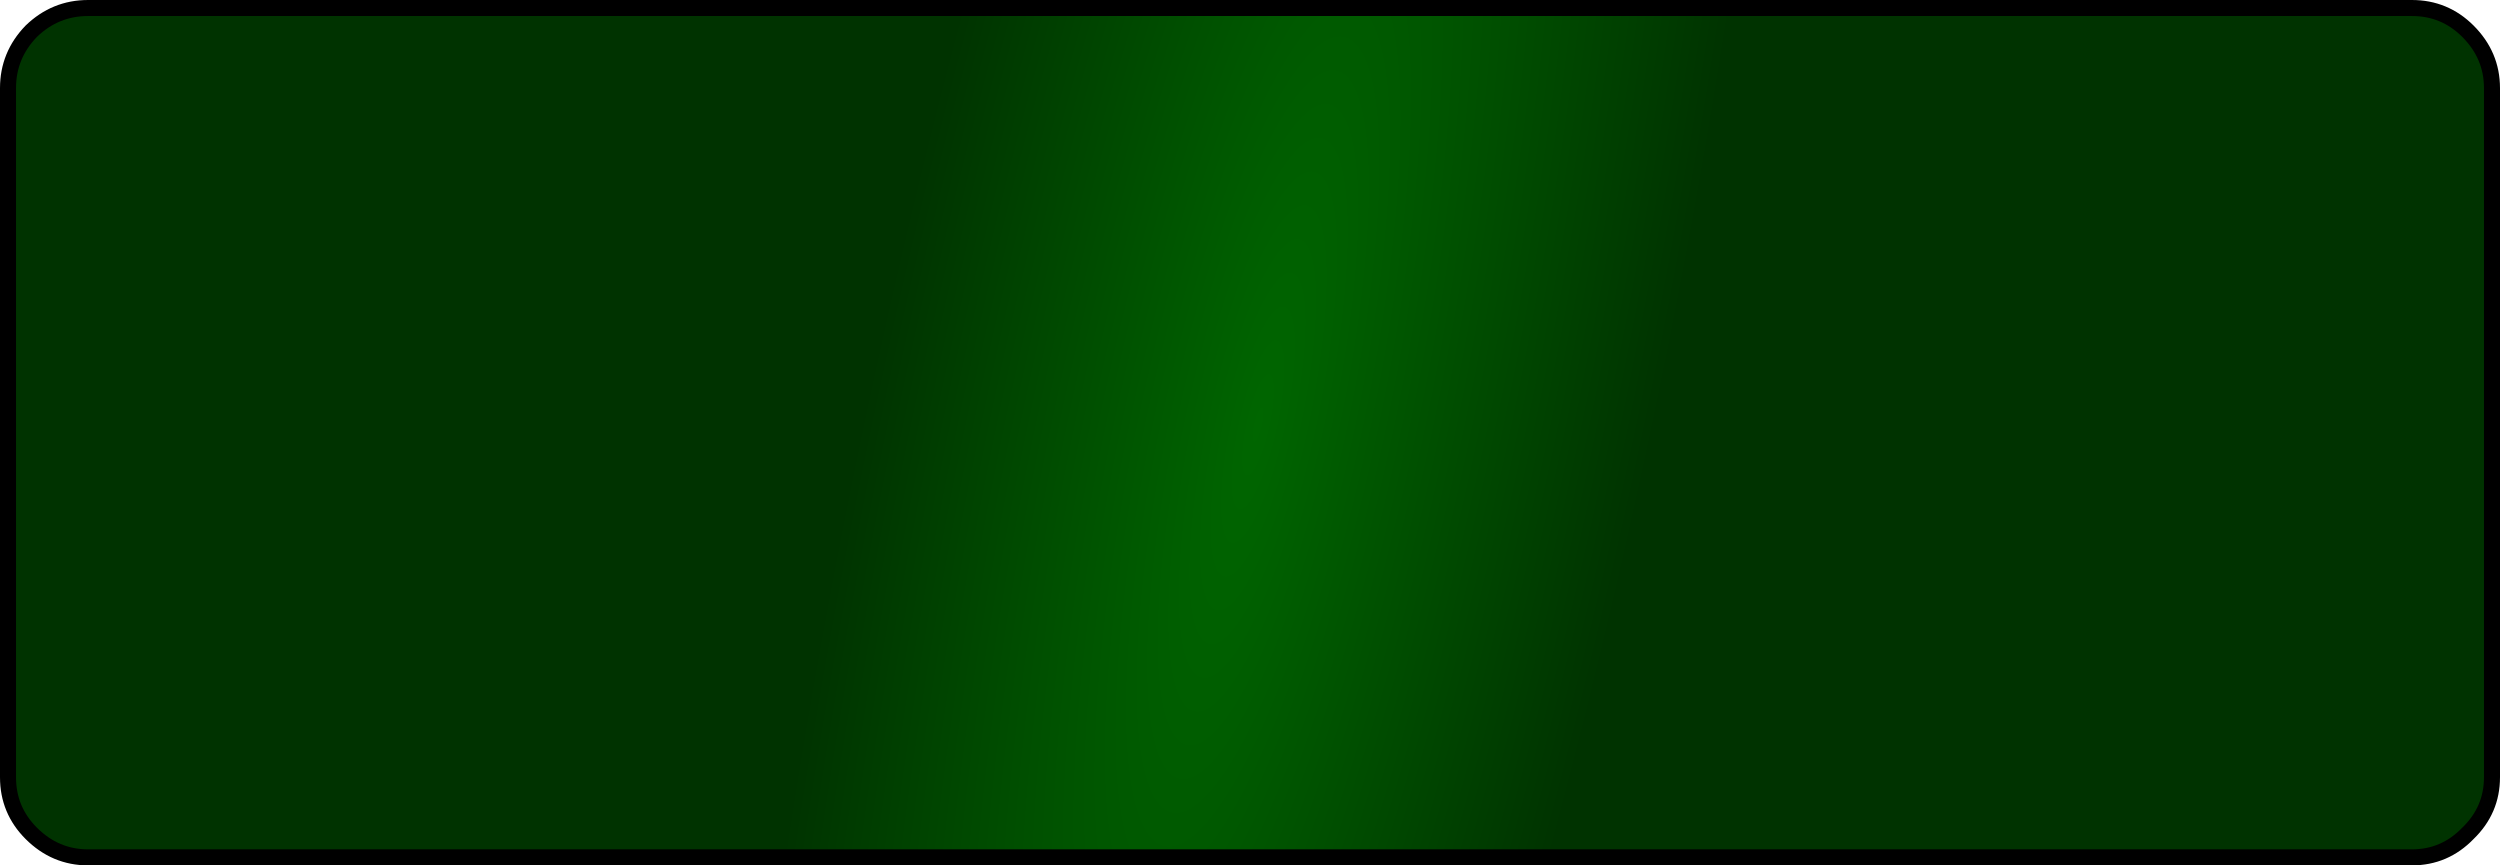 <?xml version="1.0" encoding="UTF-8" standalone="no"?>
<svg xmlns:xlink="http://www.w3.org/1999/xlink" height="54.0px" width="156.0px" xmlns="http://www.w3.org/2000/svg">
  <g transform="matrix(1.0, 0.0, 0.0, 1.0, 81.5, 26.5)">
    <path d="M72.5 -24.55 Q74.0 -23.05 74.0 -21.0 L74.0 22.0 Q74.0 24.05 72.5 25.5 71.05 27.0 69.0 27.0 L-76.0 27.0 Q-78.05 27.0 -79.55 25.5 -81.0 24.05 -81.0 22.0 L-81.0 -21.0 Q-81.0 -23.05 -79.55 -24.55 -78.05 -26.0 -76.0 -26.0 L69.0 -26.0 Q71.05 -26.0 72.5 -24.55" fill="url(#gradient0)" fill-rule="evenodd" stroke="none"/>
    <path d="M72.5 -24.55 Q71.05 -26.0 69.0 -26.0 L-76.0 -26.0 Q-78.05 -26.0 -79.55 -24.55 -81.0 -23.05 -81.0 -21.0 L-81.0 22.0 Q-81.0 24.05 -79.55 25.5 -78.05 27.0 -76.0 27.0 L69.0 27.0 Q71.05 27.0 72.5 25.5 74.0 24.05 74.0 22.0 L74.0 -21.0 Q74.0 -23.05 72.5 -24.55 Z" fill="none" stroke="#000000" stroke-linecap="round" stroke-linejoin="round" stroke-width="1.0"/>
  </g>
  <defs>
    <radialGradient cx="0" cy="0" gradientTransform="matrix(0.029, 0.006, -0.029, 0.131, -3.0, 0.0)" gradientUnits="userSpaceOnUse" id="gradient0" r="819.2" spreadMethod="pad">
      <stop offset="0.0" stop-color="#006600"/>
      <stop offset="1.0" stop-color="#003300"/>
    </radialGradient>
  </defs>
</svg>
